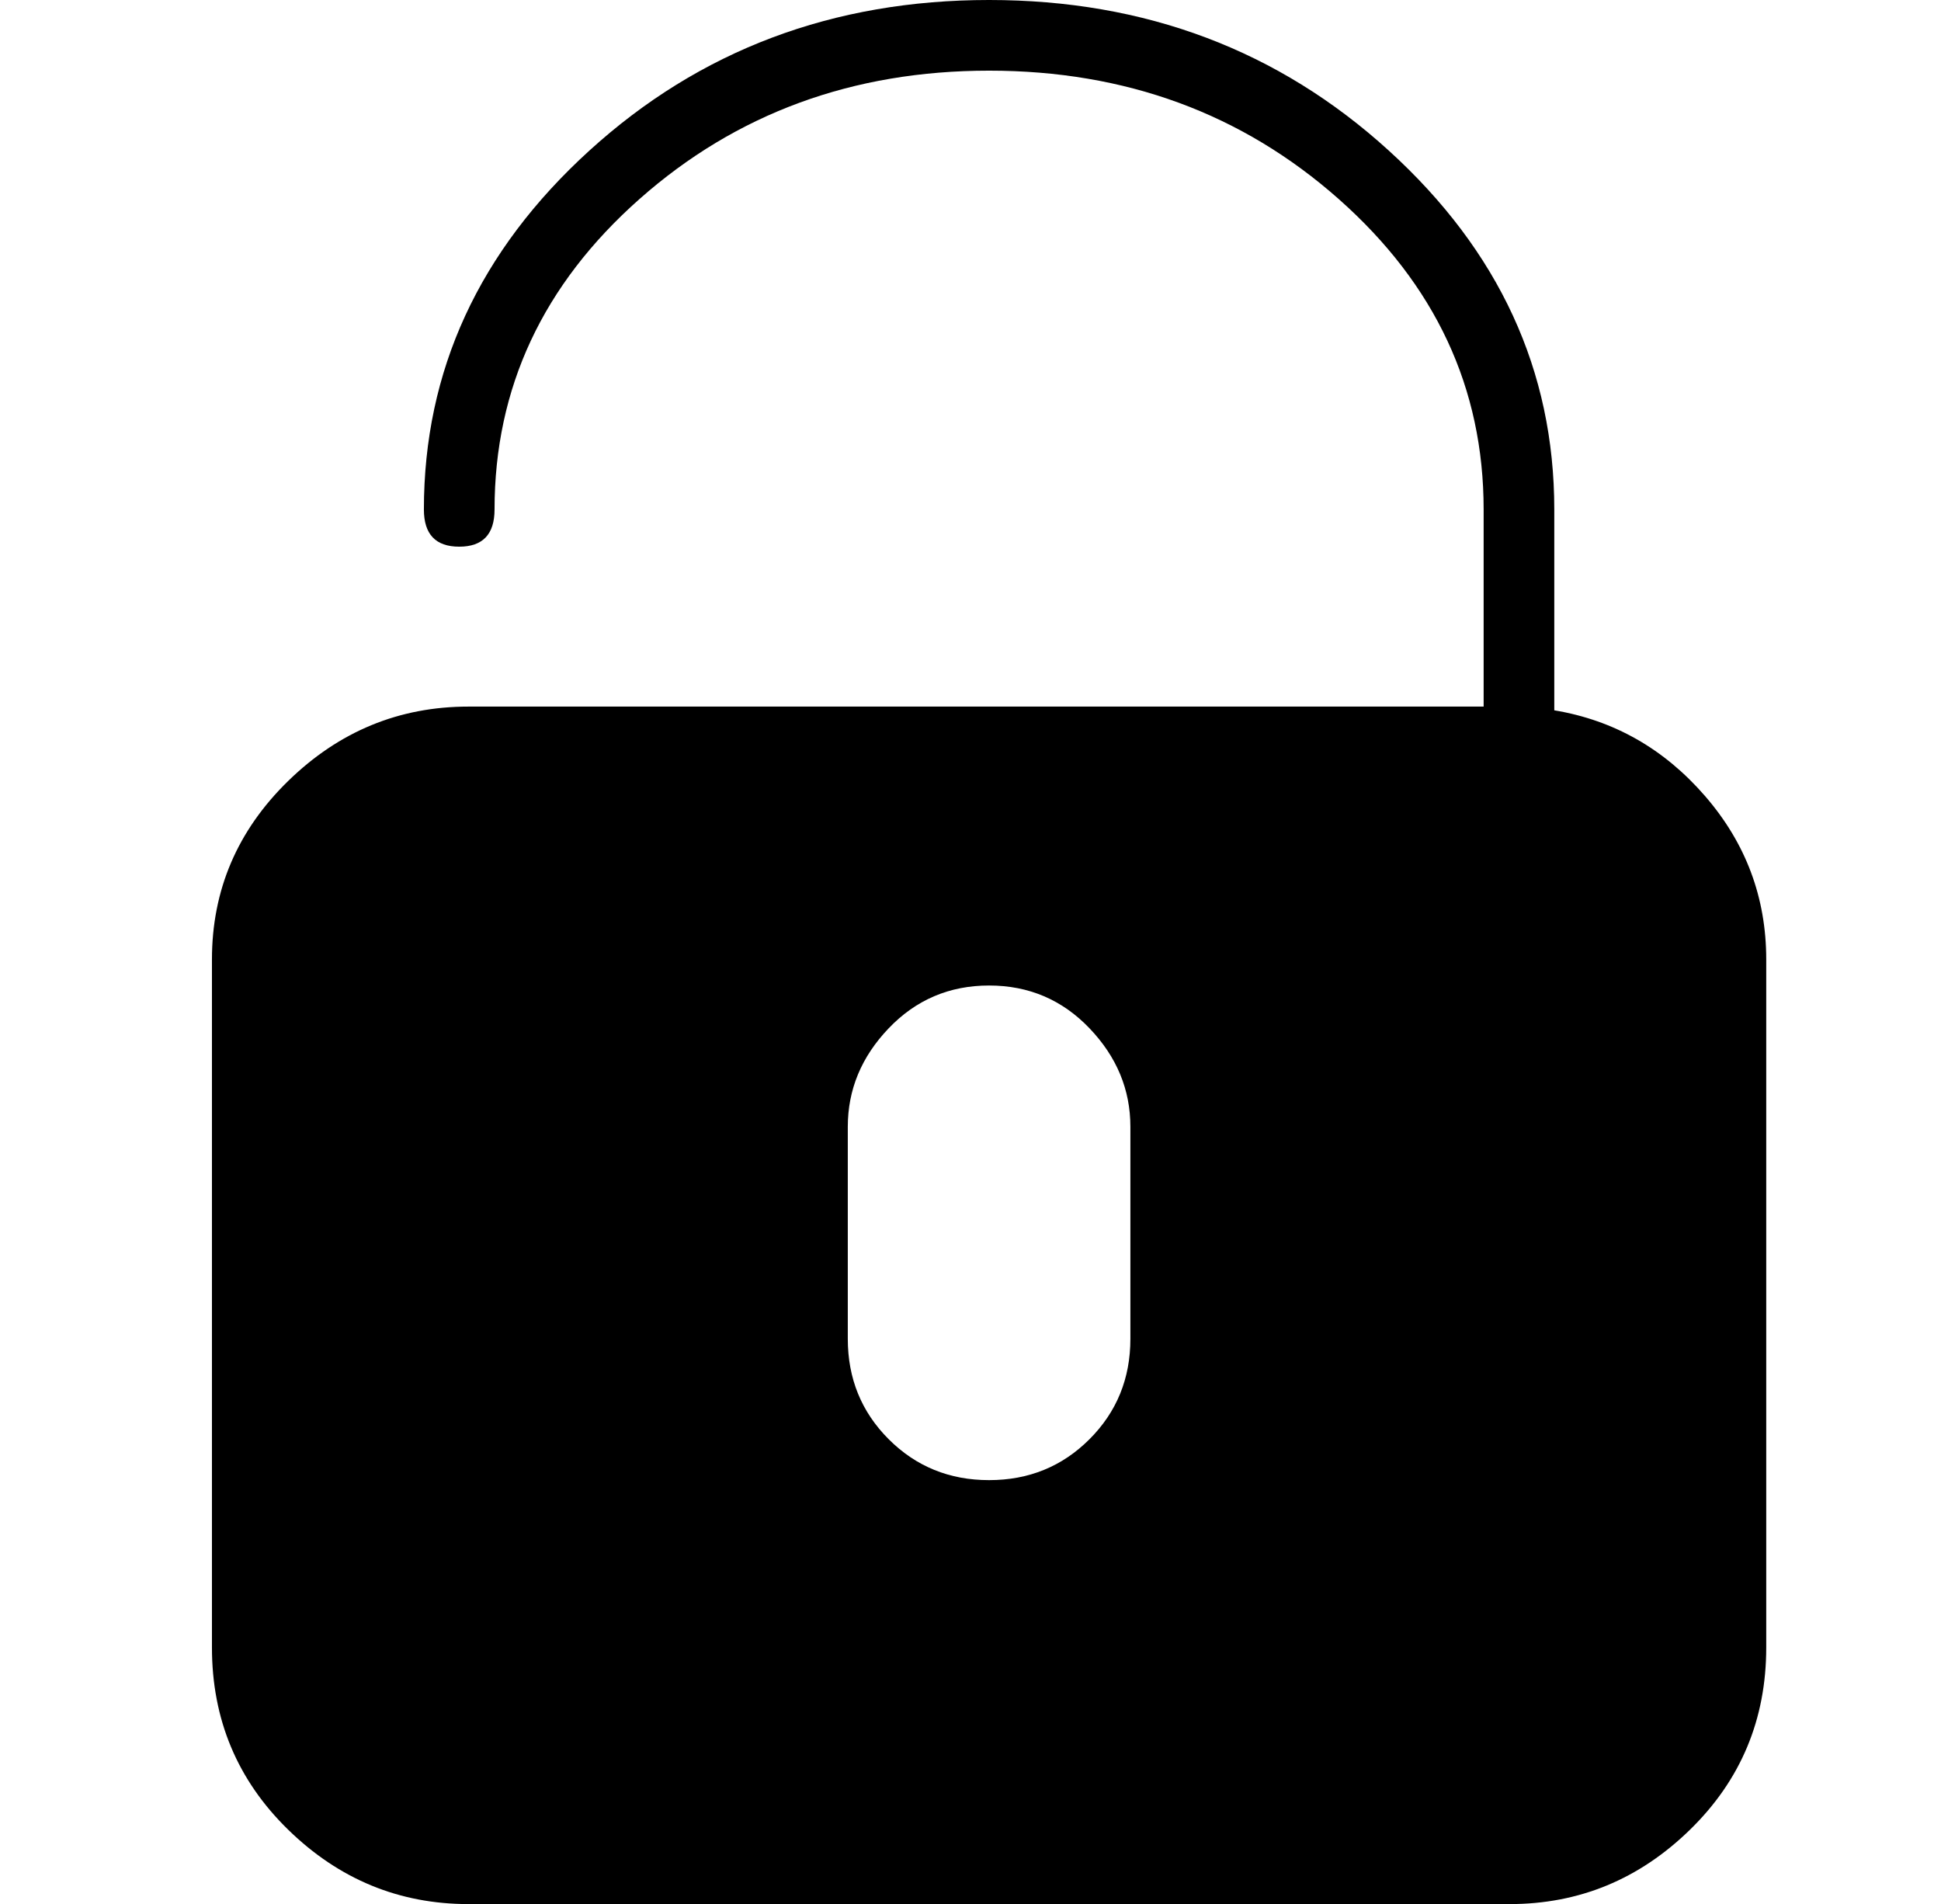 <?xml version="1.0" standalone="no"?>
<!DOCTYPE svg PUBLIC "-//W3C//DTD SVG 1.1//EN" "http://www.w3.org/Graphics/SVG/1.1/DTD/svg11.dtd" >
<svg xmlns="http://www.w3.org/2000/svg" xmlns:xlink="http://www.w3.org/1999/xlink" version="1.1" viewBox="-10 0 522 512">
  <g transform="matrix(1 0 0 -1 0 448)">
   <path fill="currentColor"
d="M408 257q24 -4 40.5 -23t16.5 -44v-185q0 -29 -20.5 -49t-48.5 -20h-280q-28 0 -48.5 20t-20.5 49v185q0 28 20.5 48t48.5 20h273v53q0 49 -39 83.5t-94 34.5t-94 -34.5t-39 -83.5q0 -10 -9.5 -10t-9.5 10q0 56 44.5 96.5t107.5 40.5t107.5 -40.5t44.5 -96.5v-54zM294 88
v57q0 15 -11 26.5t-27 11.5t-27 -11.5t-11 -26.5v-57q0 -16 11 -27t27 -11t27 11t11 27z" />
  </g>

</svg>
